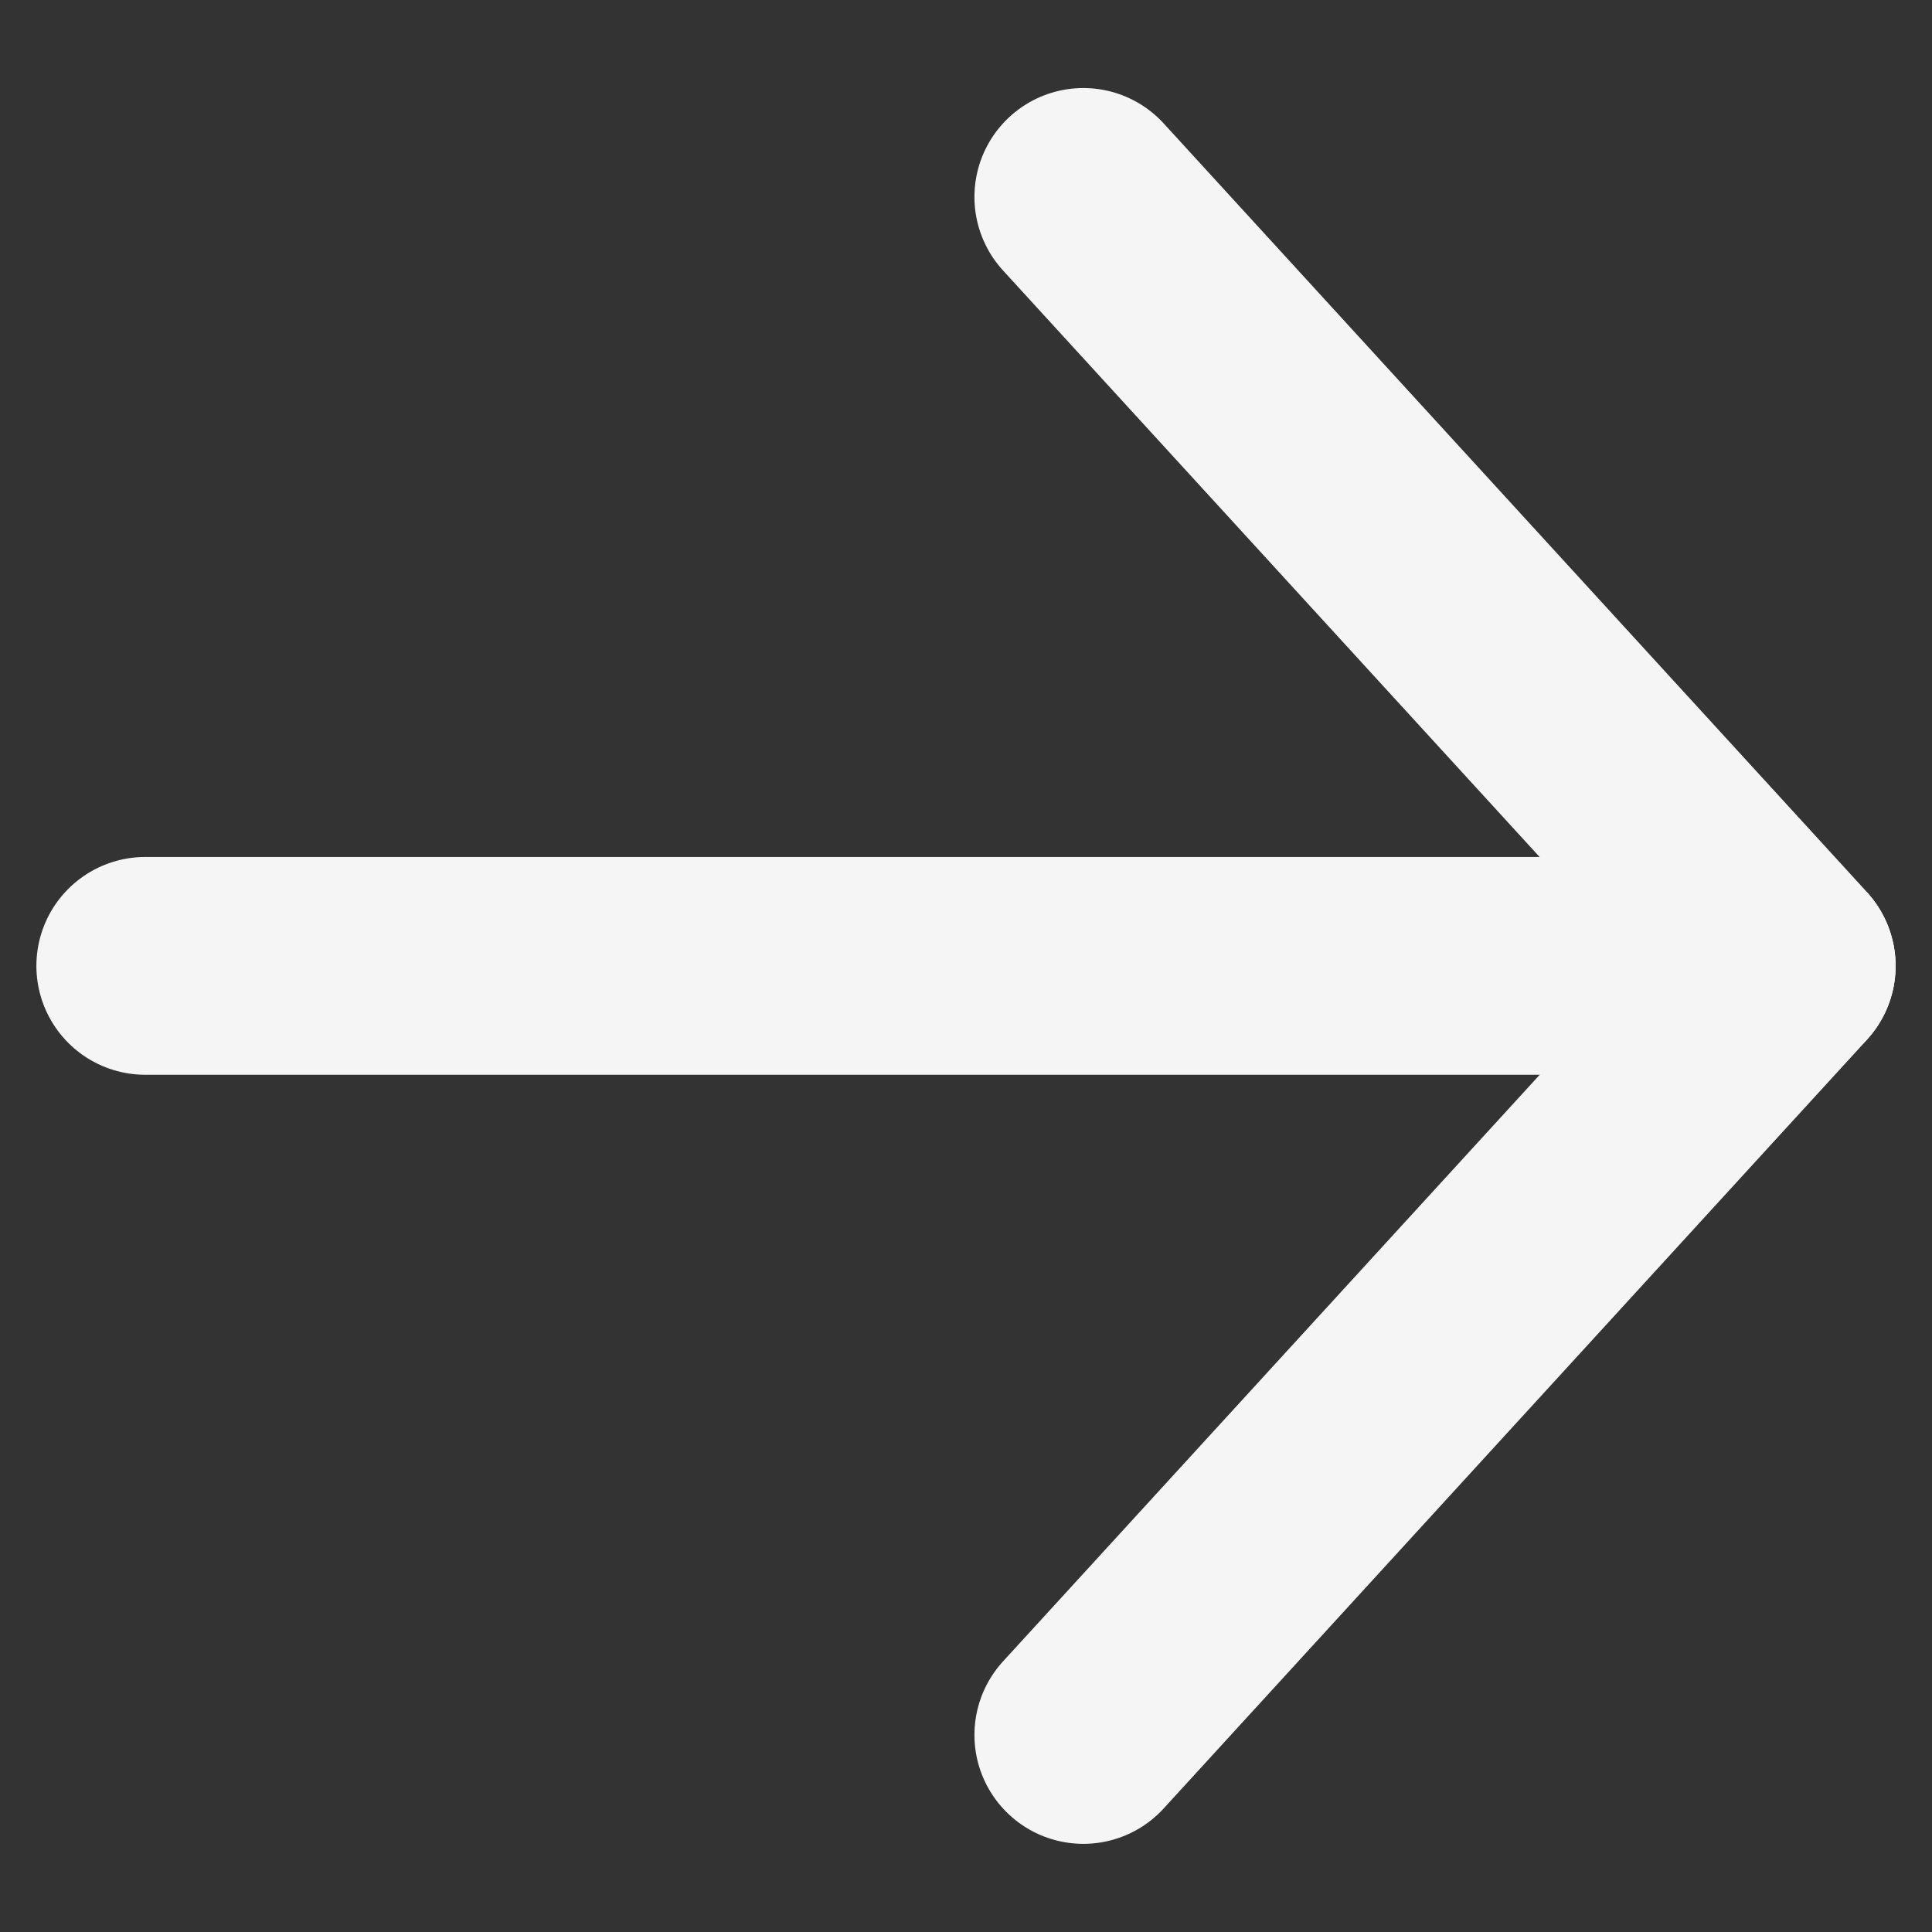 <svg width="15" height="15" viewBox="0 0 15 15" fill="none" xmlns="http://www.w3.org/2000/svg">
<rect x="0" y="0" width="15" height="15" fill="#333333" stroke="none"/>
<path d="M1.128 7.499L13.87 7.499" stroke="#F5F5F5" stroke-width="1.691" stroke-linecap="round" stroke-linejoin="round"/>
<path d="M8.411 1.529L13.872 7.498" stroke="#F5F5F5" stroke-width="1.691" stroke-linecap="round" stroke-linejoin="round"/>
<path d="M8.411 13.47L13.872 7.501" stroke="#F5F5F5" stroke-width="1.691" stroke-linecap="round" stroke-linejoin="round"/>
</svg>
